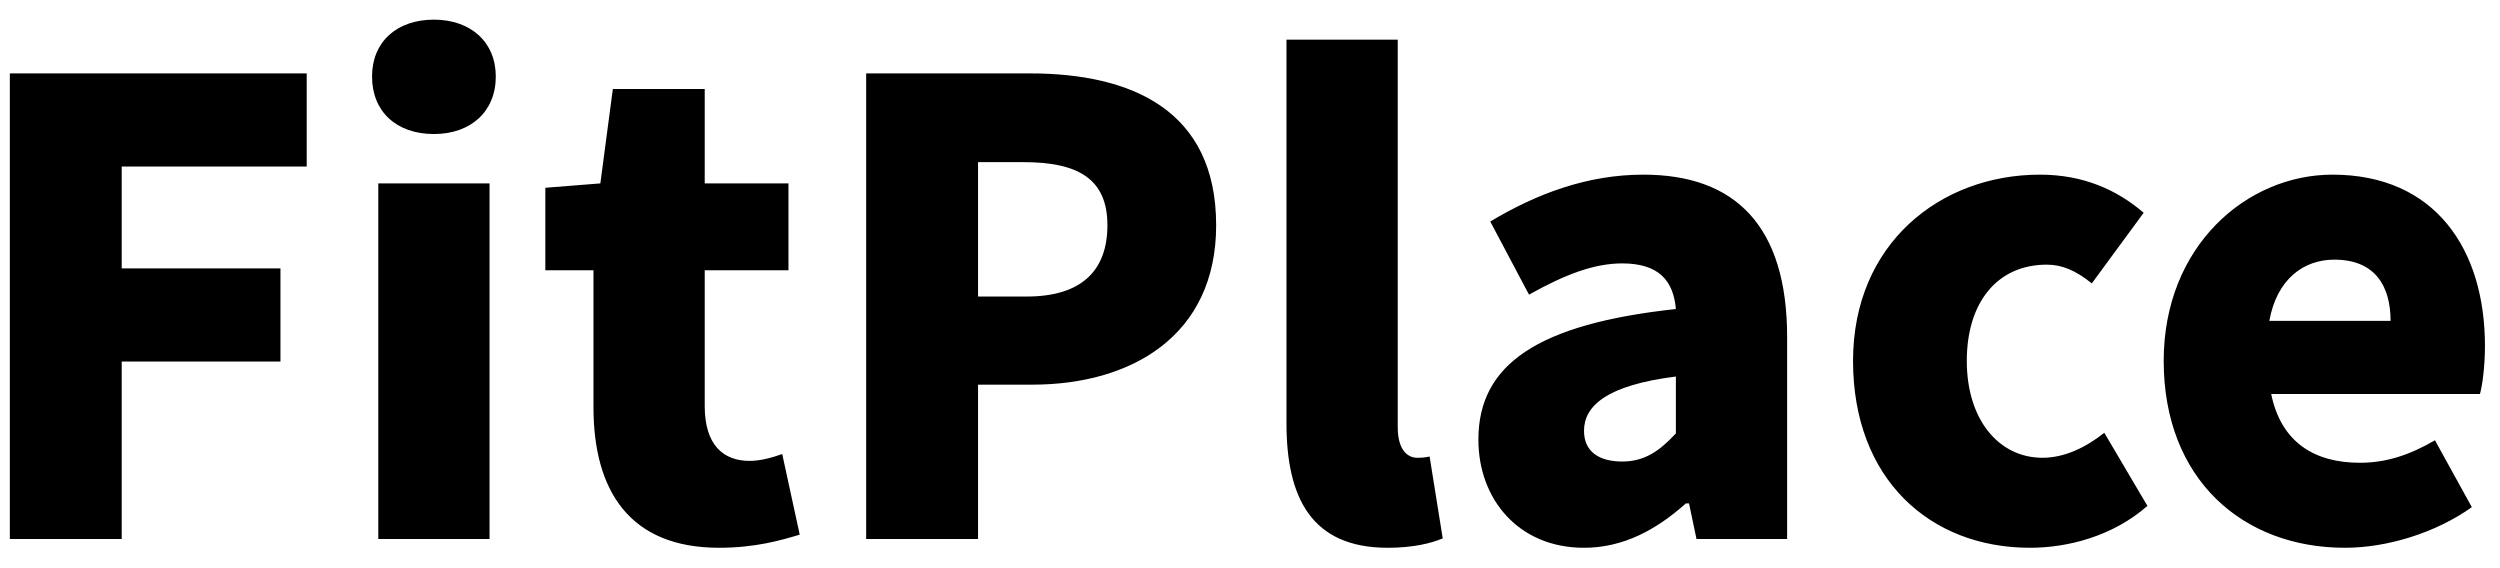 <svg width="110" height="25" viewBox="0 0 152 33" fill="none" xmlns="http://www.w3.org/2000/svg">
<path d="M0.598 32V3.69H18.648V9.352H7.4V15.546H17.052V21.208H7.4V32H0.598ZM23 32V10.378H29.764V32H23ZM26.382 7.376C24.102 7.376 22.62 6.008 22.62 3.88C22.62 1.79 24.102 0.422 26.382 0.422C28.624 0.422 30.144 1.79 30.144 3.88C30.144 6.008 28.624 7.376 26.382 7.376ZM43.721 32.532C38.287 32.532 36.083 29.074 36.083 23.982V15.66H33.157V10.644L36.501 10.378L37.261 4.64H42.847V10.378H47.939V15.66H42.847V23.906C42.847 26.3 43.987 27.25 45.583 27.25C46.267 27.25 47.027 27.022 47.559 26.832L48.623 31.734C47.483 32.076 45.925 32.532 43.721 32.532ZM52.663 32V3.69H62.618C68.812 3.69 73.942 5.932 73.942 12.924C73.942 19.65 68.775 22.614 62.77 22.614H59.465V32H52.663ZM59.465 17.256H62.428C65.734 17.256 67.331 15.698 67.331 12.924C67.331 10.074 65.507 9.086 62.239 9.086H59.465V17.256ZM84.374 32.532C79.738 32.532 78.218 29.492 78.218 24.97V1.638H84.982V25.198C84.982 26.642 85.628 27.06 86.16 27.06C86.388 27.06 86.54 27.06 86.92 26.984L87.718 31.962C86.996 32.266 85.894 32.532 84.374 32.532ZM96.308 32.532C92.318 32.532 89.886 29.568 89.886 25.958C89.886 21.398 93.458 18.928 101.894 18.016C101.742 16.268 100.83 15.242 98.626 15.242C96.916 15.242 95.13 15.926 92.964 17.142L90.608 12.696C93.458 10.986 96.536 9.846 99.918 9.846C105.504 9.846 108.658 12.962 108.658 19.726V32H103.148L102.692 29.834H102.502C100.716 31.43 98.702 32.532 96.308 32.532ZM98.626 27.288C99.994 27.288 100.906 26.642 101.894 25.578V22.12C97.676 22.652 96.308 23.906 96.308 25.426C96.308 26.68 97.22 27.288 98.626 27.288ZM123.419 32.532C117.339 32.532 112.665 28.352 112.665 21.17C112.665 14.026 117.985 9.846 124.027 9.846C126.649 9.846 128.701 10.758 130.335 12.164L127.181 16.458C126.193 15.66 125.357 15.318 124.445 15.318C121.443 15.318 119.581 17.598 119.581 21.17C119.581 24.78 121.557 27.06 124.179 27.06C125.547 27.06 126.839 26.414 127.941 25.54L130.563 29.986C128.435 31.848 125.699 32.532 123.419 32.532ZM142.573 32.532C136.341 32.532 131.553 28.352 131.553 21.17C131.553 14.178 136.607 9.846 141.813 9.846C148.045 9.846 151.085 14.368 151.085 20.258C151.085 21.474 150.933 22.652 150.781 23.184H138.089C138.697 26.148 140.749 27.364 143.485 27.364C145.043 27.364 146.487 26.908 148.045 25.996L150.287 30.062C148.045 31.658 145.081 32.532 142.573 32.532ZM137.975 18.738H145.347C145.347 16.61 144.397 15.014 141.927 15.014C140.065 15.014 138.431 16.192 137.975 18.738Z" fill="black"/>
</svg>
